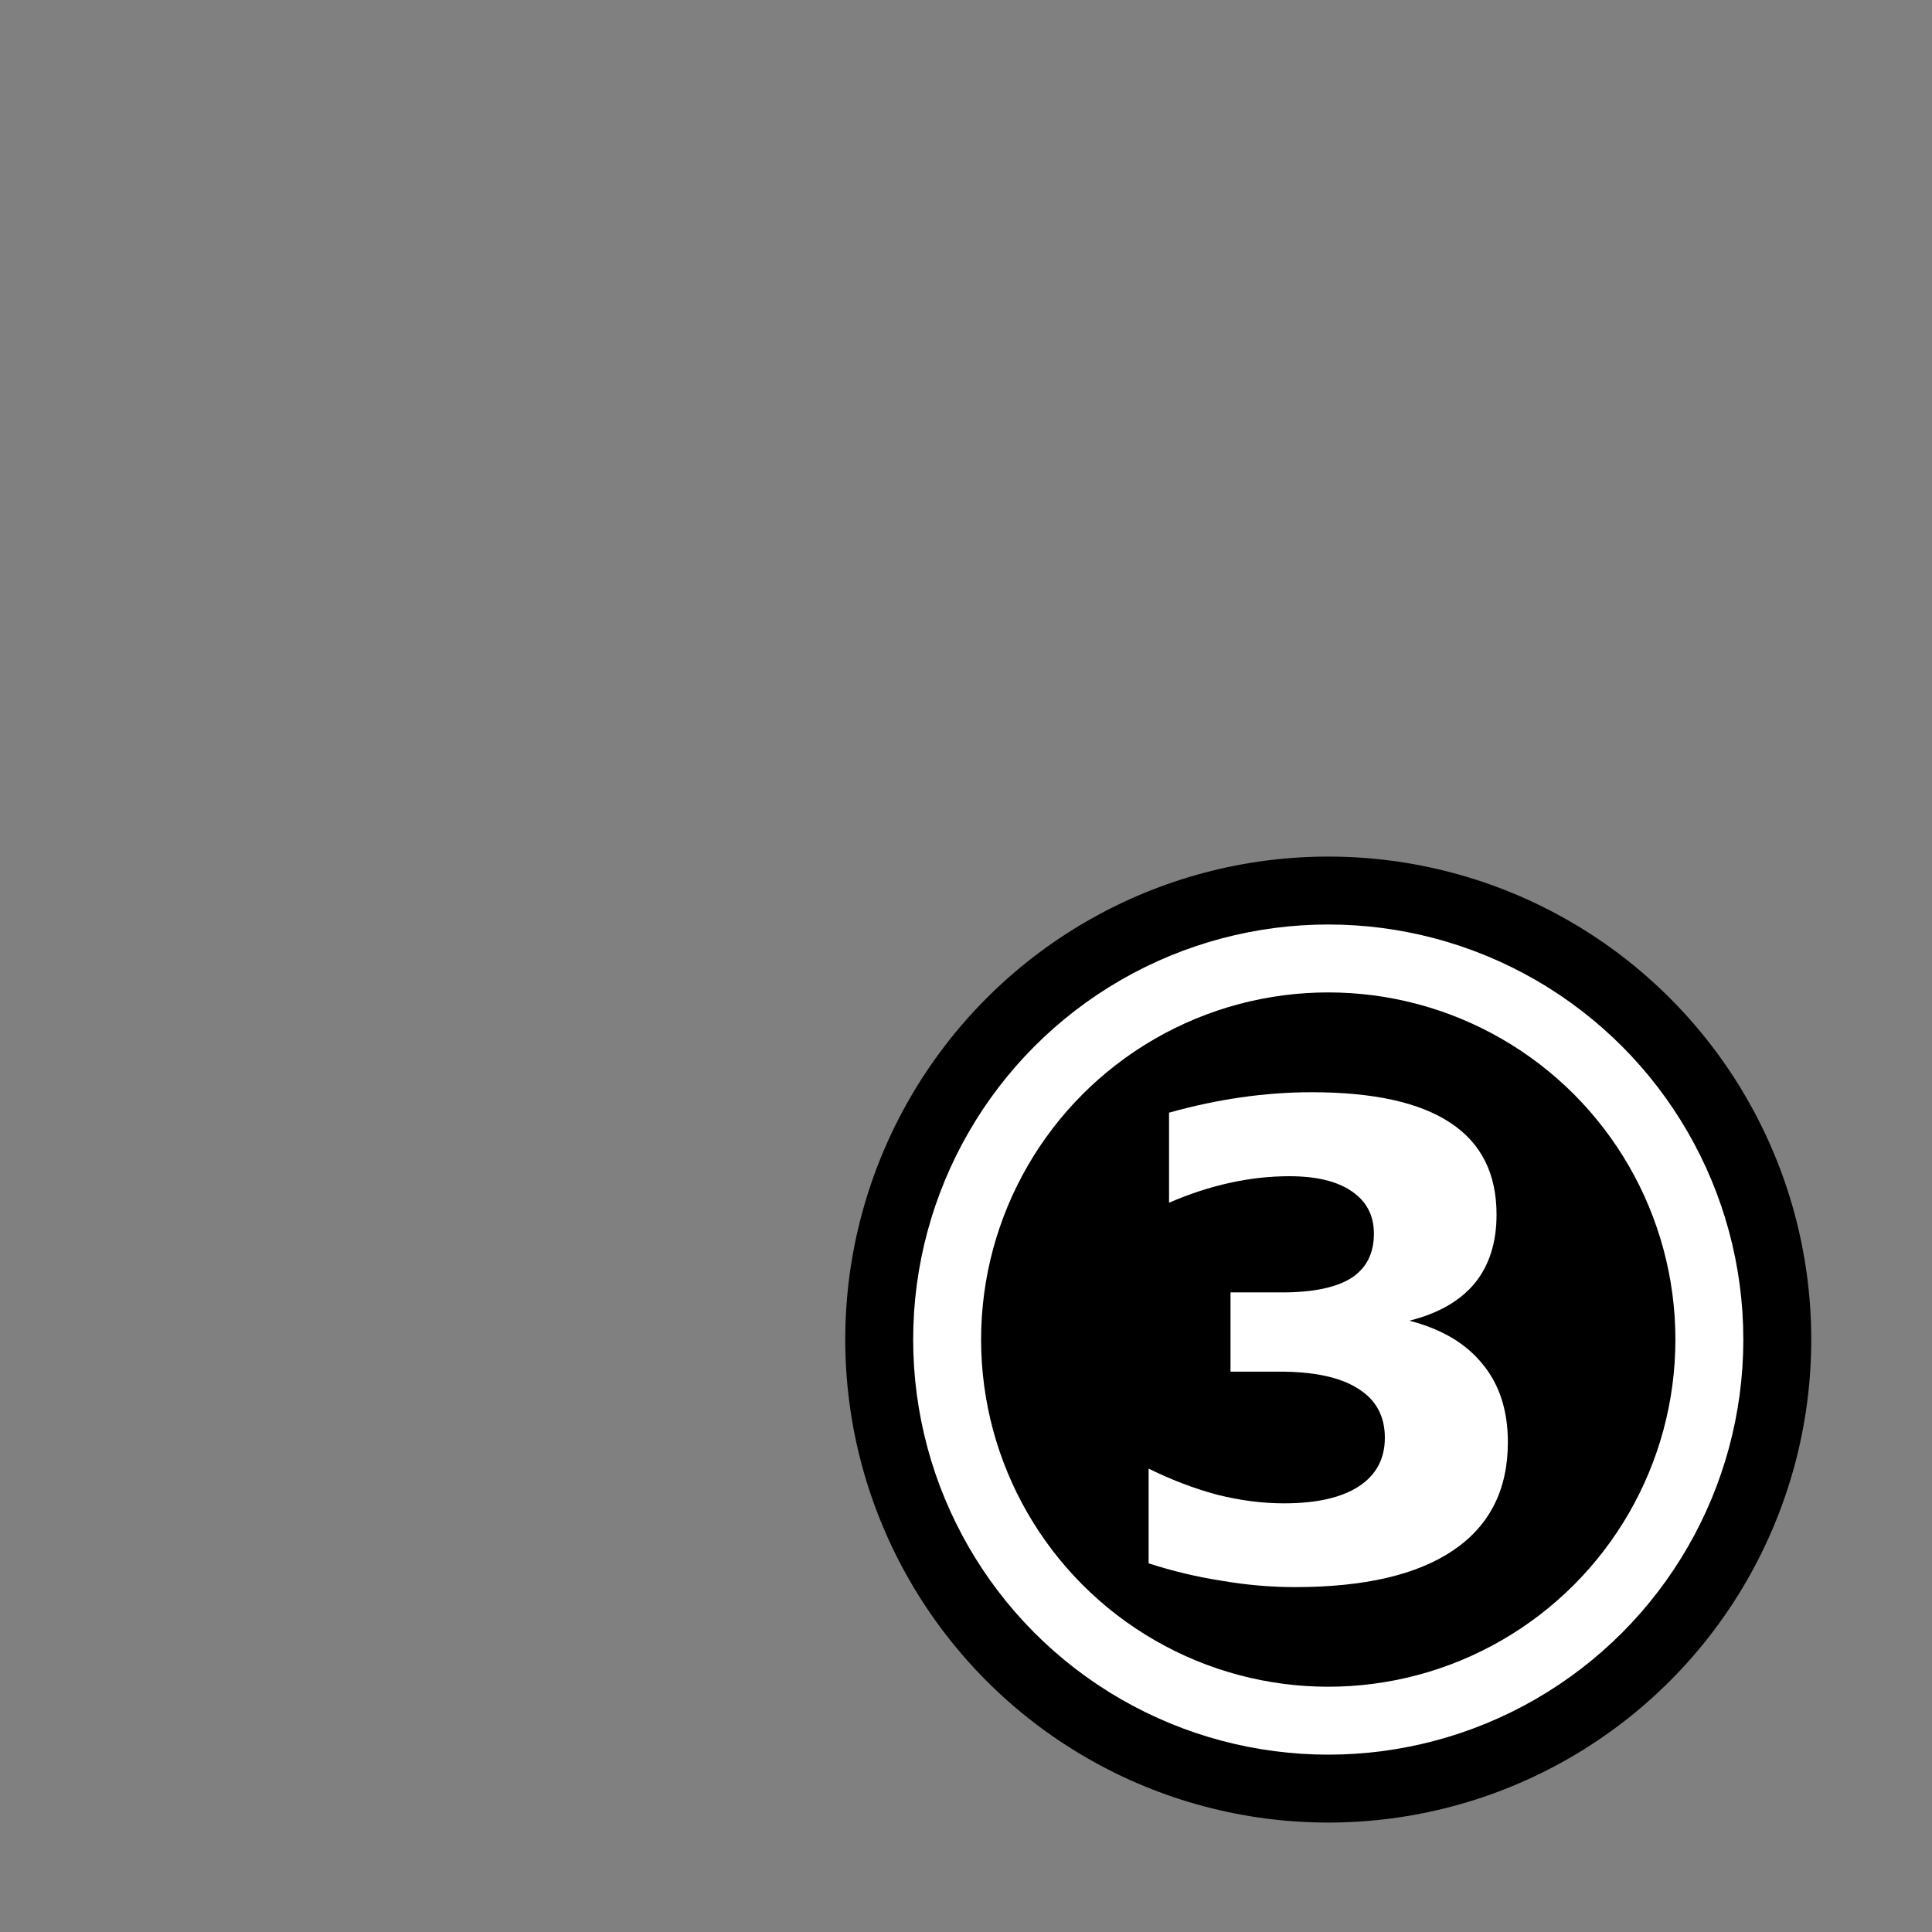 <svg xmlns="http://www.w3.org/2000/svg" viewBox="0 0 512 512" style="height: 512px; width: 512px;"><rect x="0" y="0" width="512" height="512" fill="#808080" stroke="none"/><g class="" transform="translate(0,0)" style=""><path d="M123.2 42l6 30h254l6-30zm9.6 48l2.8 14h241.2l2.8-14zm-20.6 32c-17.95 2.5-42.45 24.1-48.5 37.6-2.24 5.5-2.26 9.3-.21 13 4.38 7.7 7.04 8.3 12.68 7.8 5.63-.4 14.26-4.2 23.62-9.3 9.31-5.2 19.51-11.5 30.01-15.9 10.6-4.4 22.4-7.2 33.8-2.5 8.7 3.5 14.5 10.5 18.6 17.7 7.9 12.8 9.7 27.7 18.1 39.6 2.9 4.1 5.1 5.7 8.8 6.1v-.1c5 .6 8.4-1.2 13.2-5.9 12.6-14.1 19.9-31.8 31.8-44.8 6.8-7.2 15.9-13.3 27.1-13.3 9.1 0 16.6 4.8 21.9 10.4 10.1 10 14.4 23.2 24.1 33.1 3.4 3.5 5.6 4.6 8.7 4.5 4.2-1 6.7-6.6 8.8-10 4.2-7.2 8.9-17.9 20.8-21.6 20.9-4.7 38.3 7.5 54.7 16.6 7.8 4.3 15 7.4 19.6 7.9 4.5.6 6.2.4 9.7-4.9 3.4-5.1 3.6-10.5 1.1-17.7-9.4-21.6-30.4-39.9-50.4-48.3zm38.4 46.3c-12.8 1.2-24.2 8.4-34.4 14.1-14.1 65.9-7.8 151 52.8 183.9-21.6-58.6-13.2-113.4 7.1-164.8-5-11.8-9.8-27.6-19.3-32.2-1.8-.7-3.9-1.1-6.2-1zm-96.65 21.1c-6.76 25.6-9.74 53.9-8.89 81.9 1.03 34 7.67 67.5 20.63 95.3 11.39 24.3 27.96 44.4 50.21 55l-12.7 25.3v2.1c.8 10.4 12.3 12.7 19.7 14.1 8.5 1.6 20 2.9 33.6 3.9 27.4 2 63.5 3 99.7 3s72.3-1 99.7-3c13.6-1 25.1-2.3 33.6-3.9 8.4-1.5 19.5-4.8 19.7-14.1-3.2-9.5-8.2-18.6-12.6-27.4 22.1-10.6 38.6-30.7 49.9-55.1 12.9-27.7 19.5-61.2 20.5-95.2.8-23.4-1.2-47.1-5.8-69.2-4.7 4.9-10.7 7.7-16.7 8.6 3.6 19.2 5.2 39.7 4.6 60-1 32-7.4 63.5-18.9 88.3-11.3 24.3-27.3 41.7-47.7 49H129.9c-20.5-7.3-36.53-24.7-47.9-49.1-11.59-24.7-17.98-56.2-18.95-88.2-.75-24.9 1.77-50 7.3-72.7-5.86-1-11.62-3.9-16.4-8.6zM133.8 426h244.8l9.5 18.9c-11.3 2.3-24 3.4-33.6 4.1-26.6 2-62.5 3-98.3 3s-71.7-1-98.3-3c-15.2-.8-23.4-1.3-33.6-4.1z" fill="#000000" fill-opacity="0.001"></path></g><g class="" transform="translate(224,227)" style=""><g><circle cx="128" cy="128" r="128" fill="#000" fill-opacity="1"></circle><circle stroke="#ffffff" stroke-opacity="1" fill="#000" fill-opacity="1" stroke-width="18" cx="128" cy="128" r="101"></circle><path fill="#ffffff" fill-opacity="1" d="M149.5 123q12.8 3.3 19.4 11.5 6.7 8.1 6.7 20.7 0 18.8-14.4 28.6t-42 9.8q-9.7 0-19.51-1.7-9.73-1.5-19.29-4.6v-25.1q9.14 4.5 18.11 6.9 9.09 2.3 17.79 2.3 12.9 0 19.8-4.5T143 154q0-8.6-7.1-13-7-4.5-20.8-4.5h-13v-21h13.7q12.2 0 18.3-3.8 6-3.9 6-11.75 0-7.28-5.9-11.26-5.8-3.98-16.5-3.98-7.9 0-15.9 1.78-8.03 1.78-15.99 5.25V67.87q9.65-2.71 19.09-4.06 9.5-1.36 18.7-1.36 24.6 0 36.8 8.13 12.2 8.04 12.2 24.29 0 11.13-5.8 18.23-5.8 7-17.3 9.9z"></path></g></g></svg>